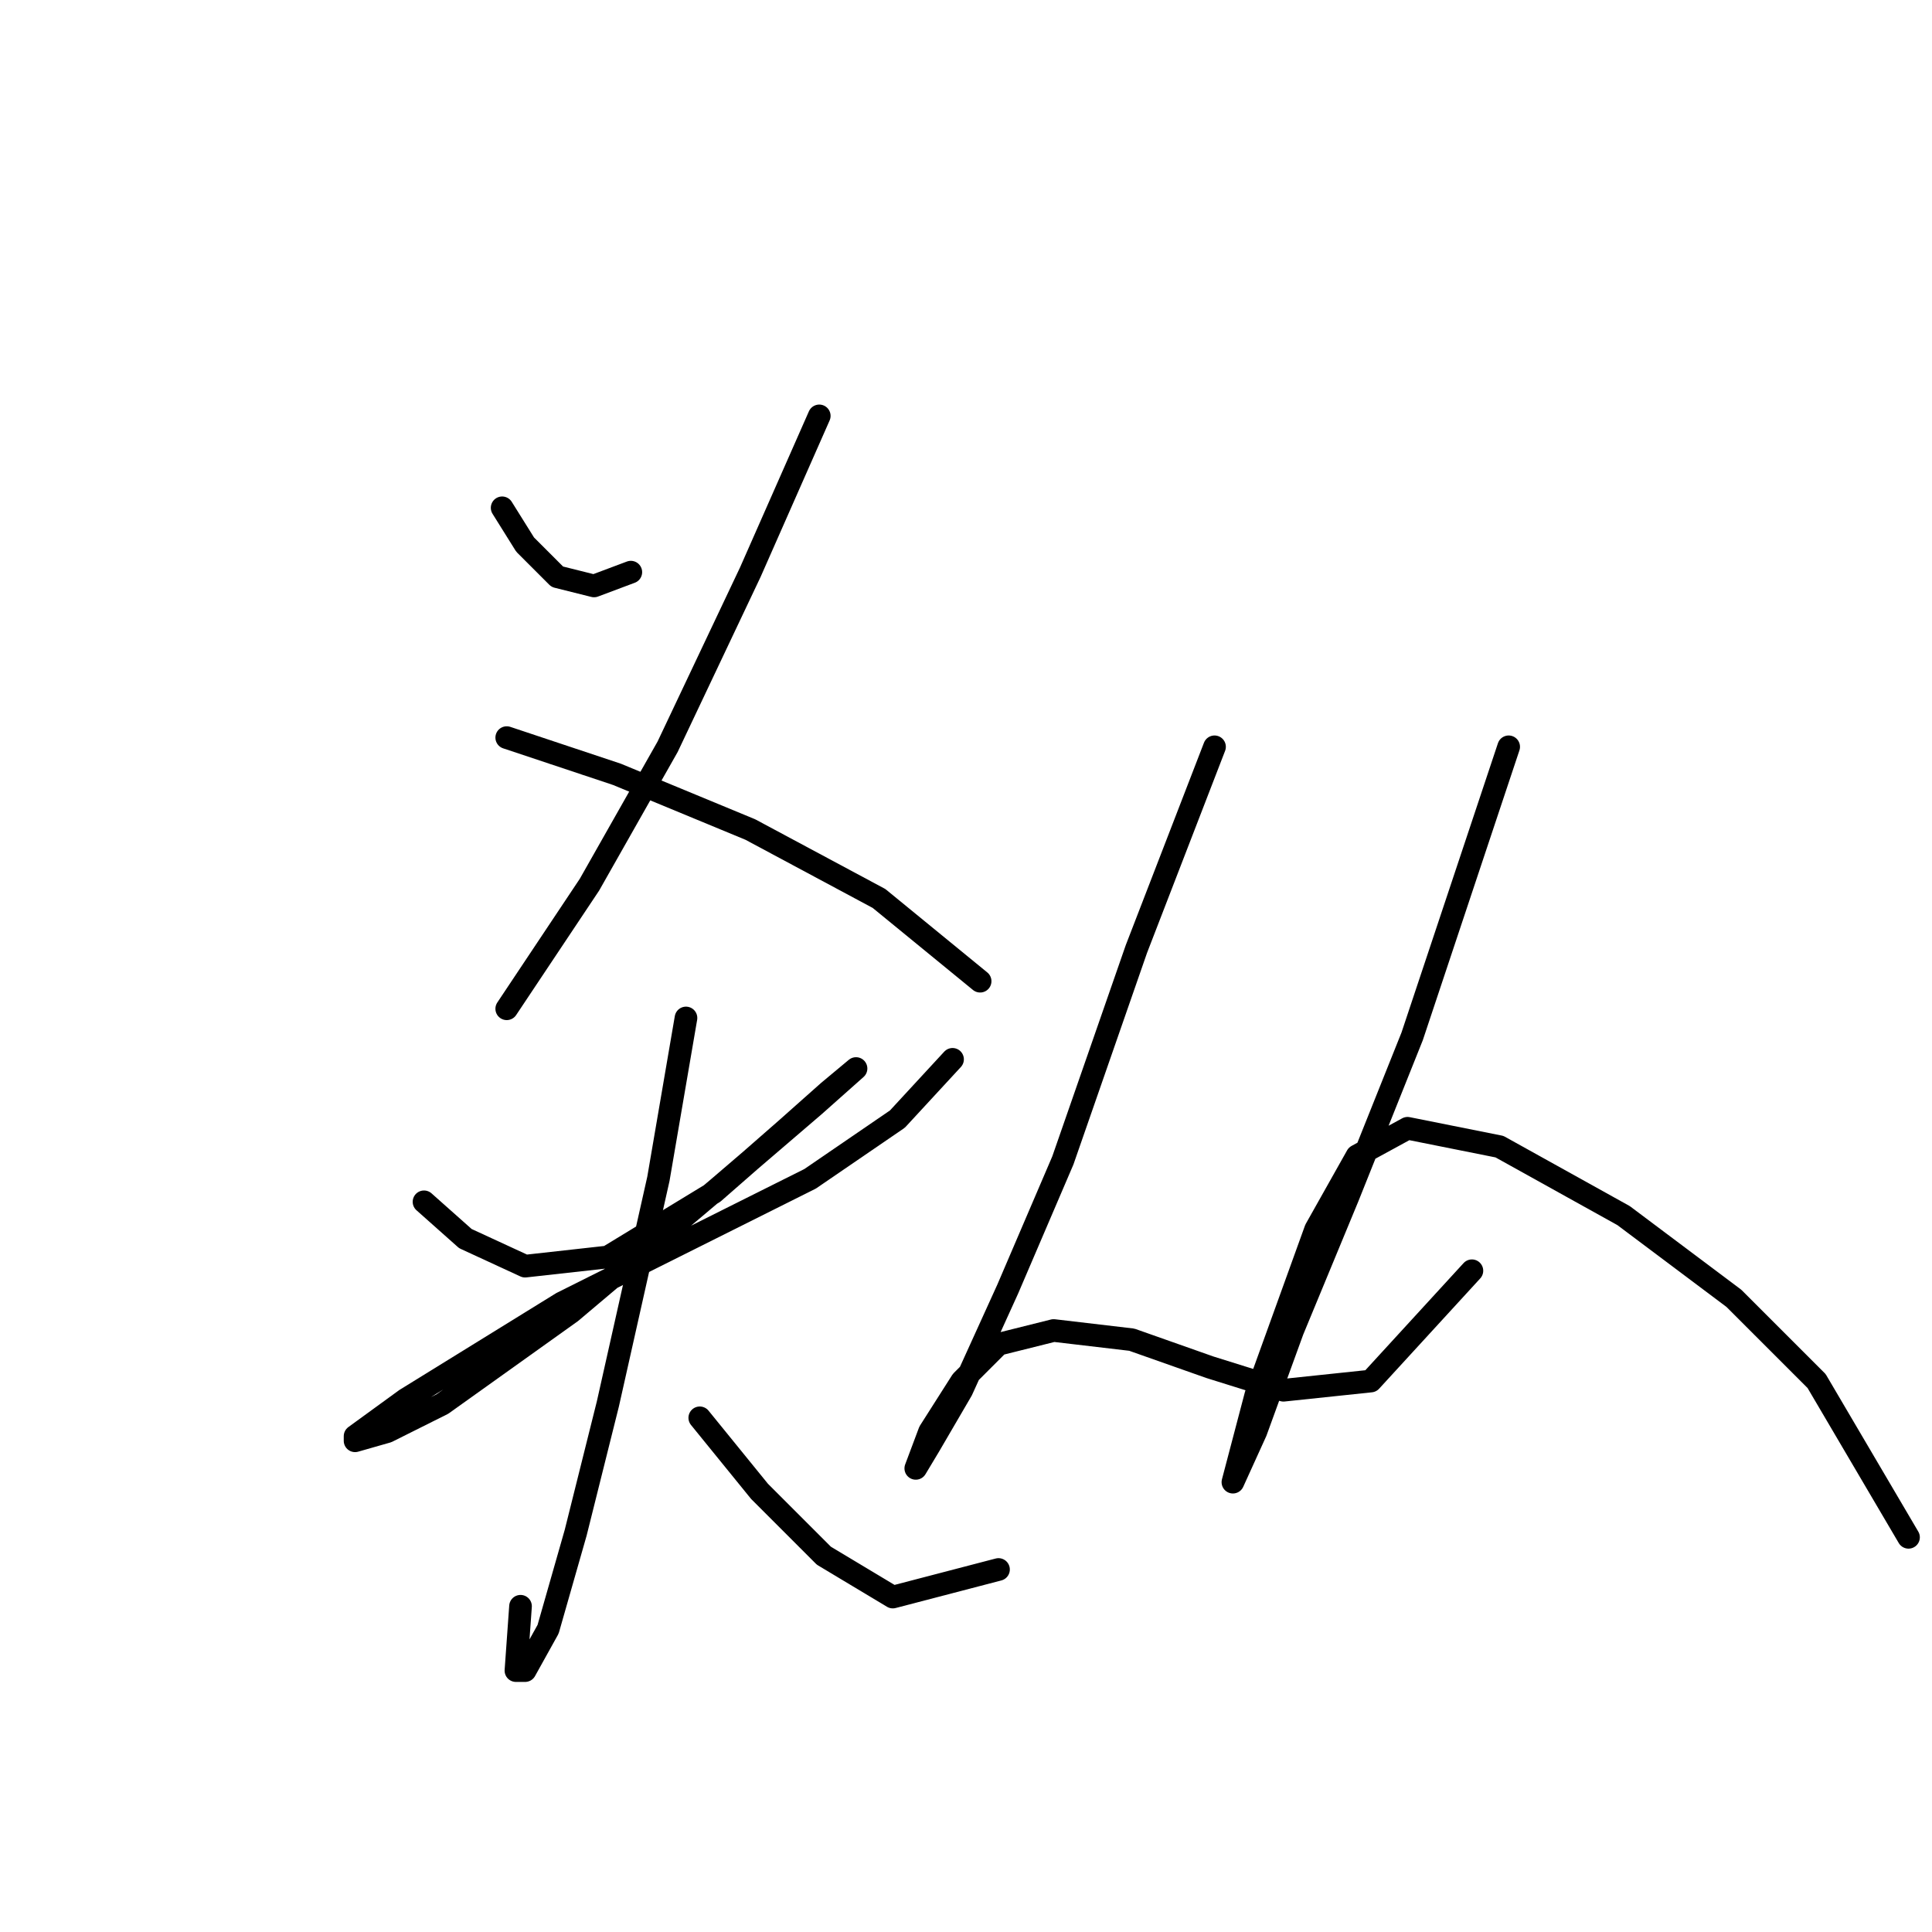 <?xml version="1.0" standalone="no"?>
    <svg width="256" height="256" xmlns="http://www.w3.org/2000/svg" version="1.1">
    <polyline stroke="black" stroke-width="3" stroke-linecap="round" fill="transparent" stroke-linejoin="round" points="66.536 67.287 69.581 72.159 73.844 76.422 78.716 77.64 83.588 75.813 83.588 75.813 " />
        <polyline stroke="black" stroke-width="3" stroke-linecap="round" fill="transparent" stroke-linejoin="round" points="108.557 55.107 99.422 75.813 88.46 98.955 78.107 117.225 67.145 133.668 67.145 133.668 " />
        <polyline stroke="black" stroke-width="3" stroke-linecap="round" fill="transparent" stroke-linejoin="round" points="67.145 97.737 81.761 102.609 99.422 109.917 116.474 119.052 129.872 130.014 129.872 130.014 " />
        <polyline stroke="black" stroke-width="3" stroke-linecap="round" fill="transparent" stroke-linejoin="round" points="56.183 159.246 61.664 164.118 69.581 167.772 80.543 166.554 94.55 158.028 104.294 149.502 109.775 144.63 113.429 141.585 113.429 141.585 107.948 146.457 95.159 157.419 75.671 173.862 58.619 186.041 51.311 189.695 47.048 190.913 47.048 190.304 53.747 185.432 74.453 172.644 91.505 164.118 107.339 156.201 118.91 148.284 126.218 140.367 126.218 140.367 " />
        <polyline stroke="black" stroke-width="3" stroke-linecap="round" fill="transparent" stroke-linejoin="round" points="90.896 134.886 87.242 156.201 80.543 186.041 76.28 203.093 72.626 215.882 69.581 221.363 68.363 221.363 68.972 212.837 68.972 212.837 " />
        <polyline stroke="black" stroke-width="3" stroke-linecap="round" fill="transparent" stroke-linejoin="round" points="92.723 187.868 100.64 197.612 109.166 206.138 118.301 211.619 132.308 207.965 132.308 207.965 " />
        <polyline stroke="black" stroke-width="3" stroke-linecap="round" fill="transparent" stroke-linejoin="round" points="160.931 98.955 150.578 125.751 140.834 153.765 133.526 170.817 127.436 184.215 123.173 191.522 121.346 194.567 123.173 189.695 127.436 182.996 132.308 178.125 139.616 176.298 149.969 177.516 160.322 181.17 170.066 184.215 181.637 182.996 195.035 168.381 195.035 168.381 " />
        <polyline stroke="black" stroke-width="3" stroke-linecap="round" fill="transparent" stroke-linejoin="round" points="199.907 98.955 187.118 137.322 178.592 158.637 171.284 176.298 166.412 189.695 163.367 196.394 163.367 196.394 166.412 184.823 174.329 162.9 179.81 153.156 186.509 149.502 198.689 151.938 215.131 161.073 229.747 172.035 240.709 182.996 252.889 203.702 252.889 203.702 " />
        </svg>